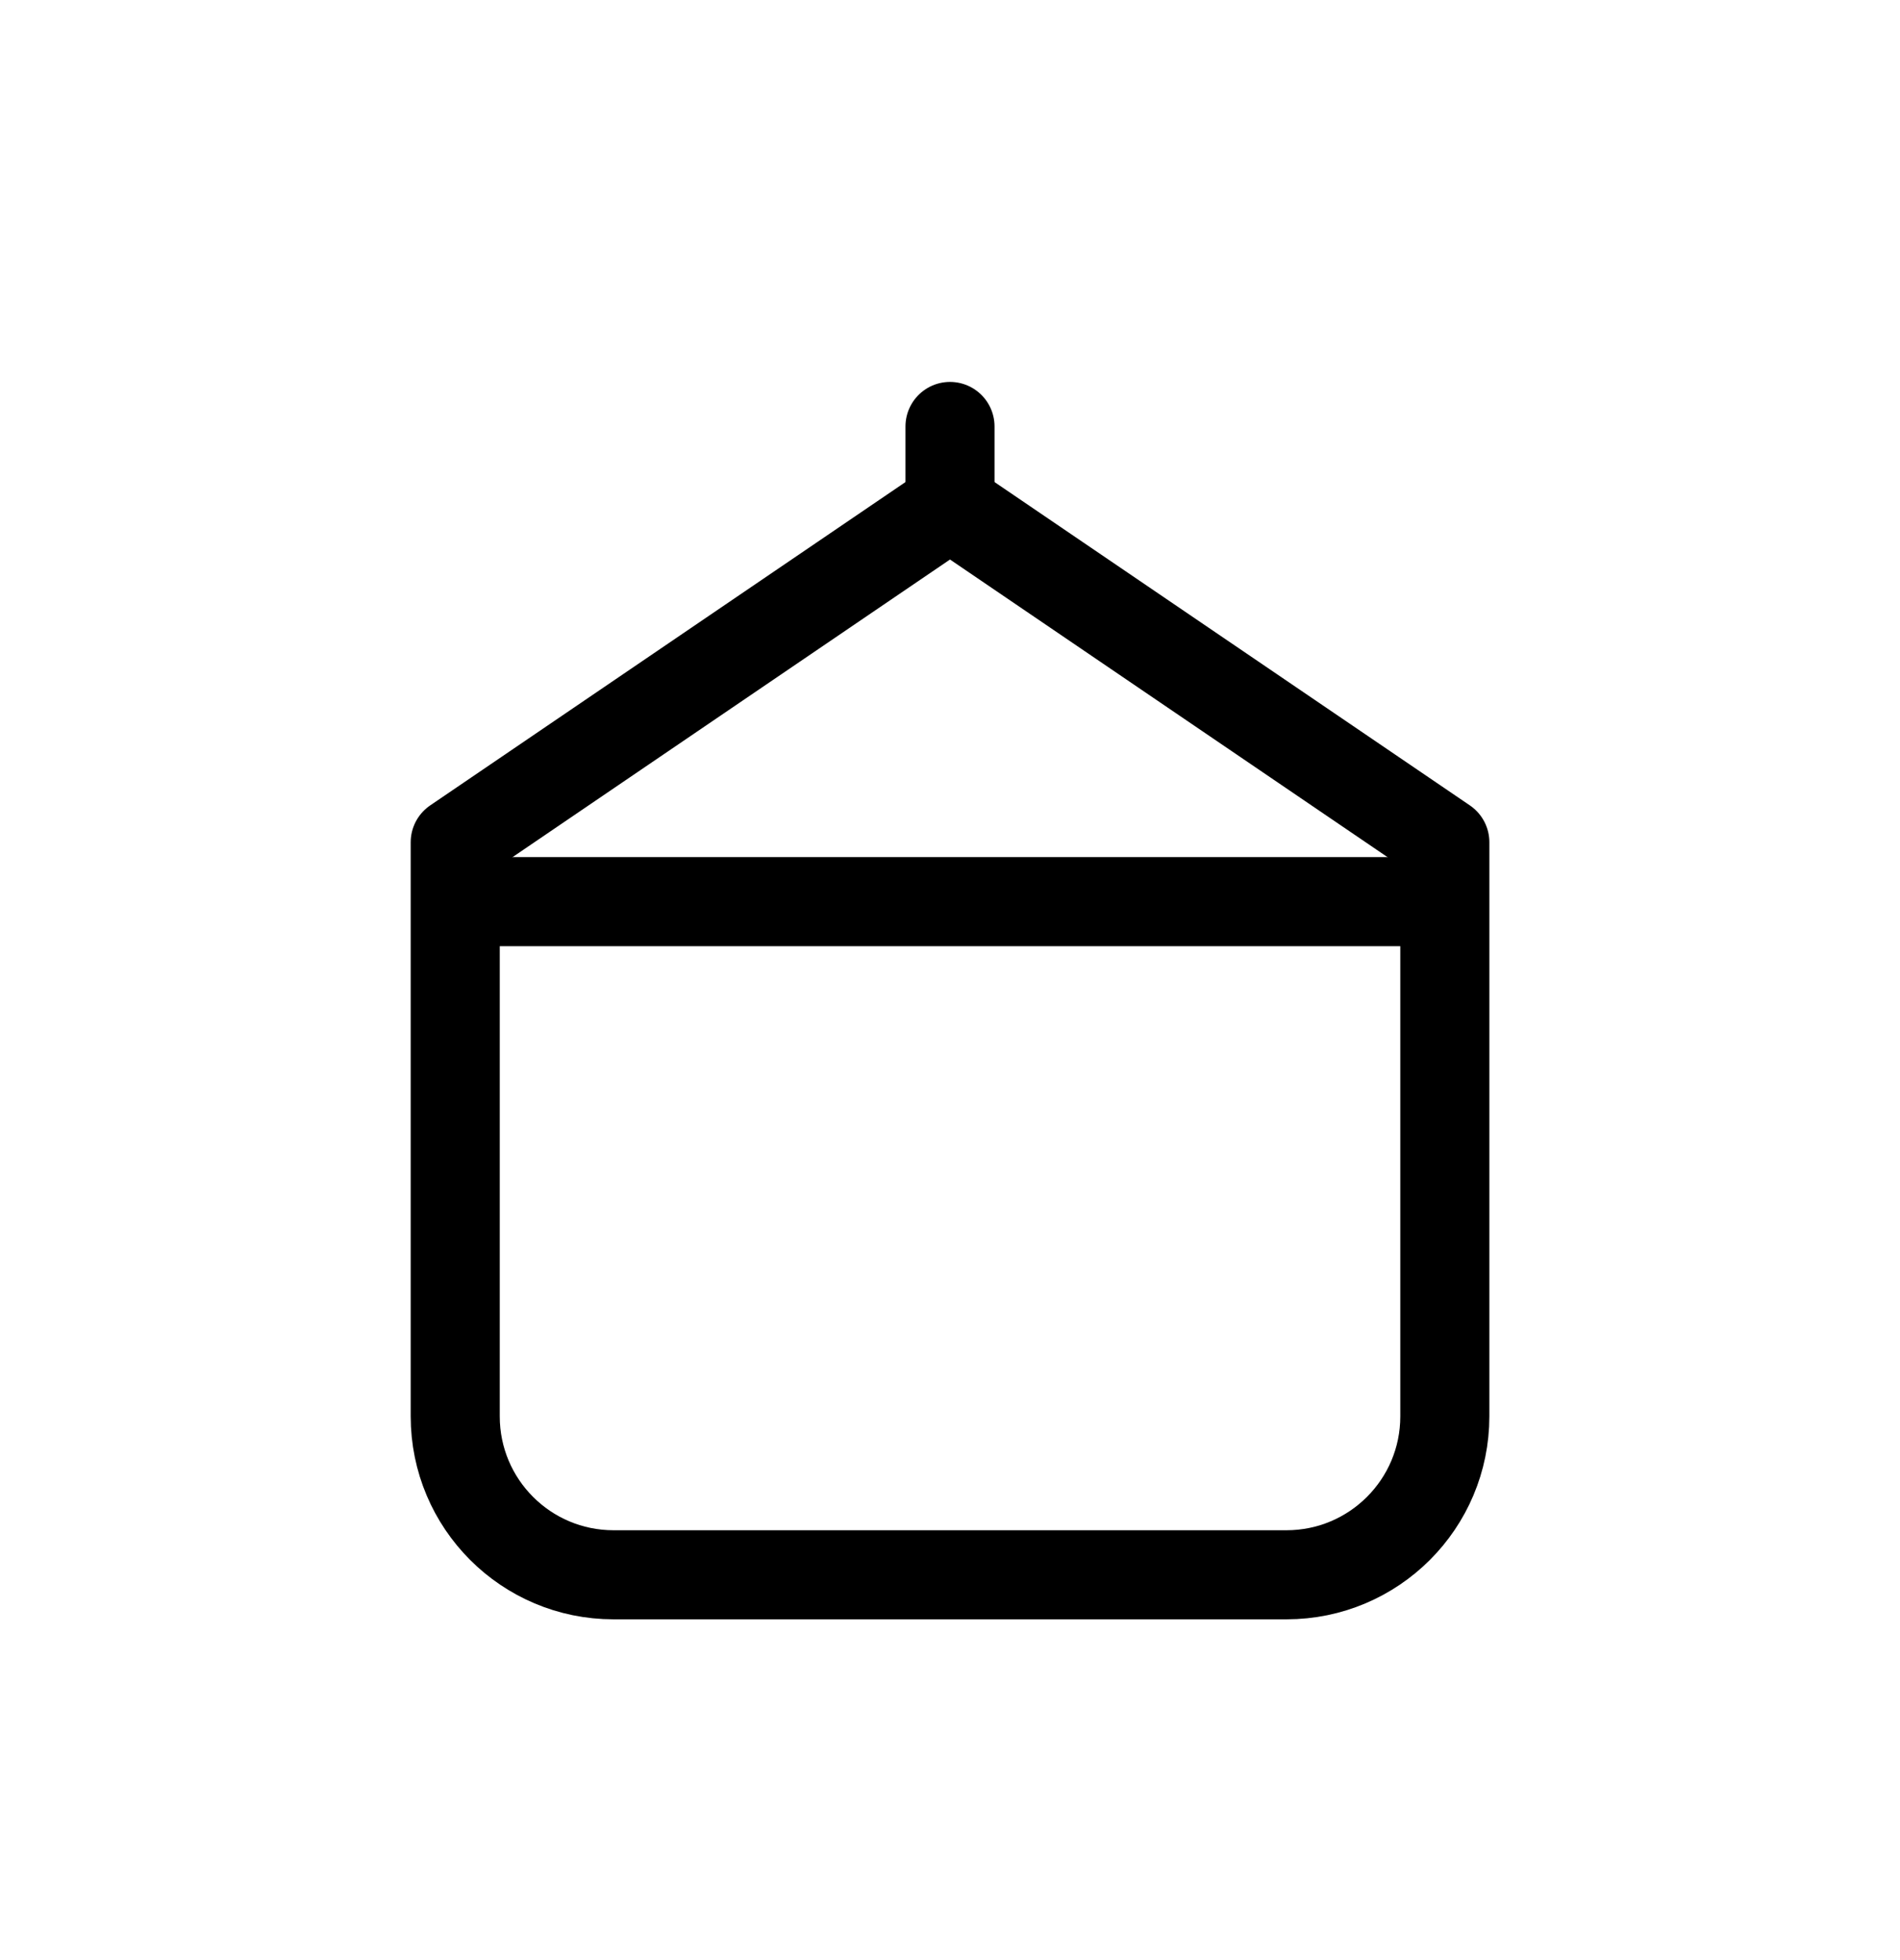 <svg width="32" height="33" viewBox="0 0 32 33" fill="none" xmlns="http://www.w3.org/2000/svg">
<path d="M21.667 26.513H10.333C8.86 26.513 7.667 25.319 7.667 23.846V14.18L16 8.513L24.334 14.18V23.846C24.334 25.319 23.14 26.513 21.667 26.513Z" stroke="currentColor" stroke-width="1.5" stroke-linecap="round" stroke-linejoin="round"/>
<path d="M8 15.18H24" stroke="currentColor" stroke-width="1.5" stroke-linecap="round" stroke-linejoin="round"/>
<path d="M16 8.513V7.18" stroke="currentColor" stroke-width="1.5" stroke-linecap="round" stroke-linejoin="round"/>
</svg>
